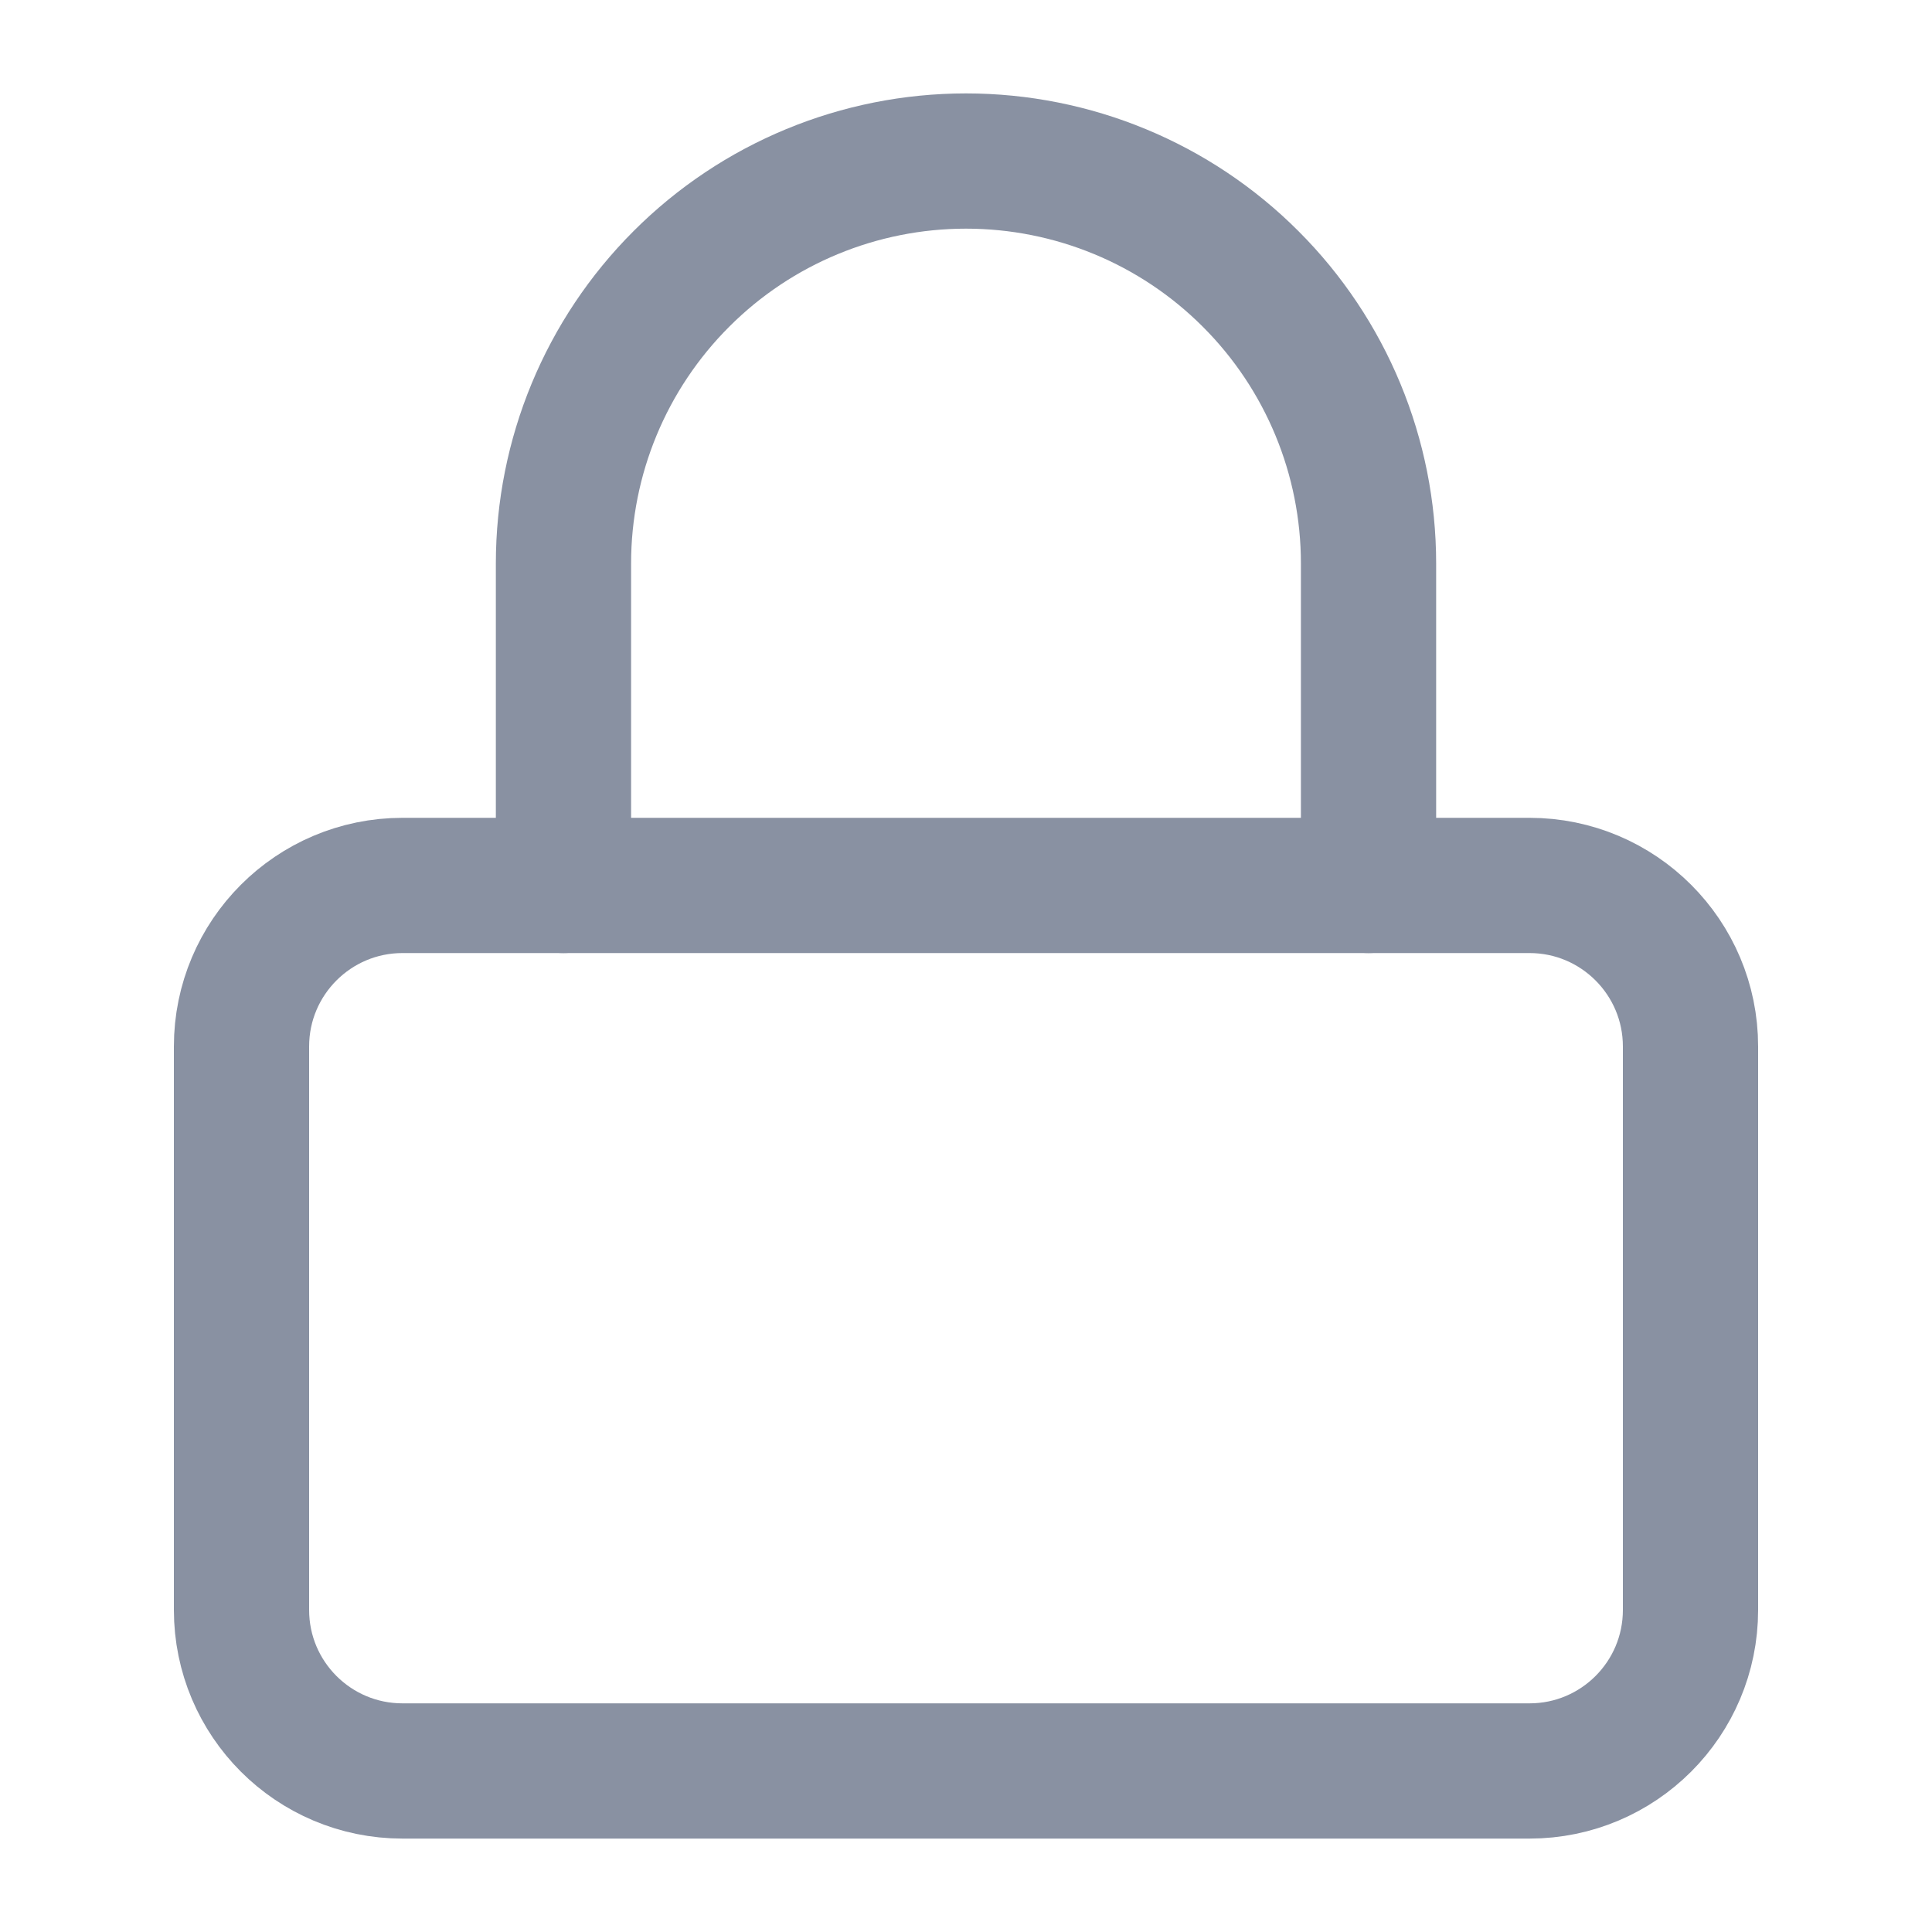 <svg width="20" height="20" viewBox="0 0 20 20" fill="none" xmlns="http://www.w3.org/2000/svg">
<path d="M15.833 9.166H4.167C3.246 9.166 2.5 9.913 2.5 10.833V16.666C2.5 17.587 3.246 18.333 4.167 18.333H15.833C16.754 18.333 17.5 17.587 17.5 16.666V10.833C17.5 9.913 16.754 9.166 15.833 9.166Z" stroke="#8991A2" stroke-width="1.4" stroke-linecap="round" stroke-linejoin="round"/>
<path d="M5.833 9.166V5.833C5.833 4.728 6.272 3.668 7.054 2.887C7.835 2.105 8.895 1.667 10 1.667C11.105 1.667 12.165 2.105 12.946 2.887C13.728 3.668 14.167 4.728 14.167 5.833V9.166" stroke="#8991A2" stroke-width="1.4" stroke-linecap="round" stroke-linejoin="round"/>
</svg>
